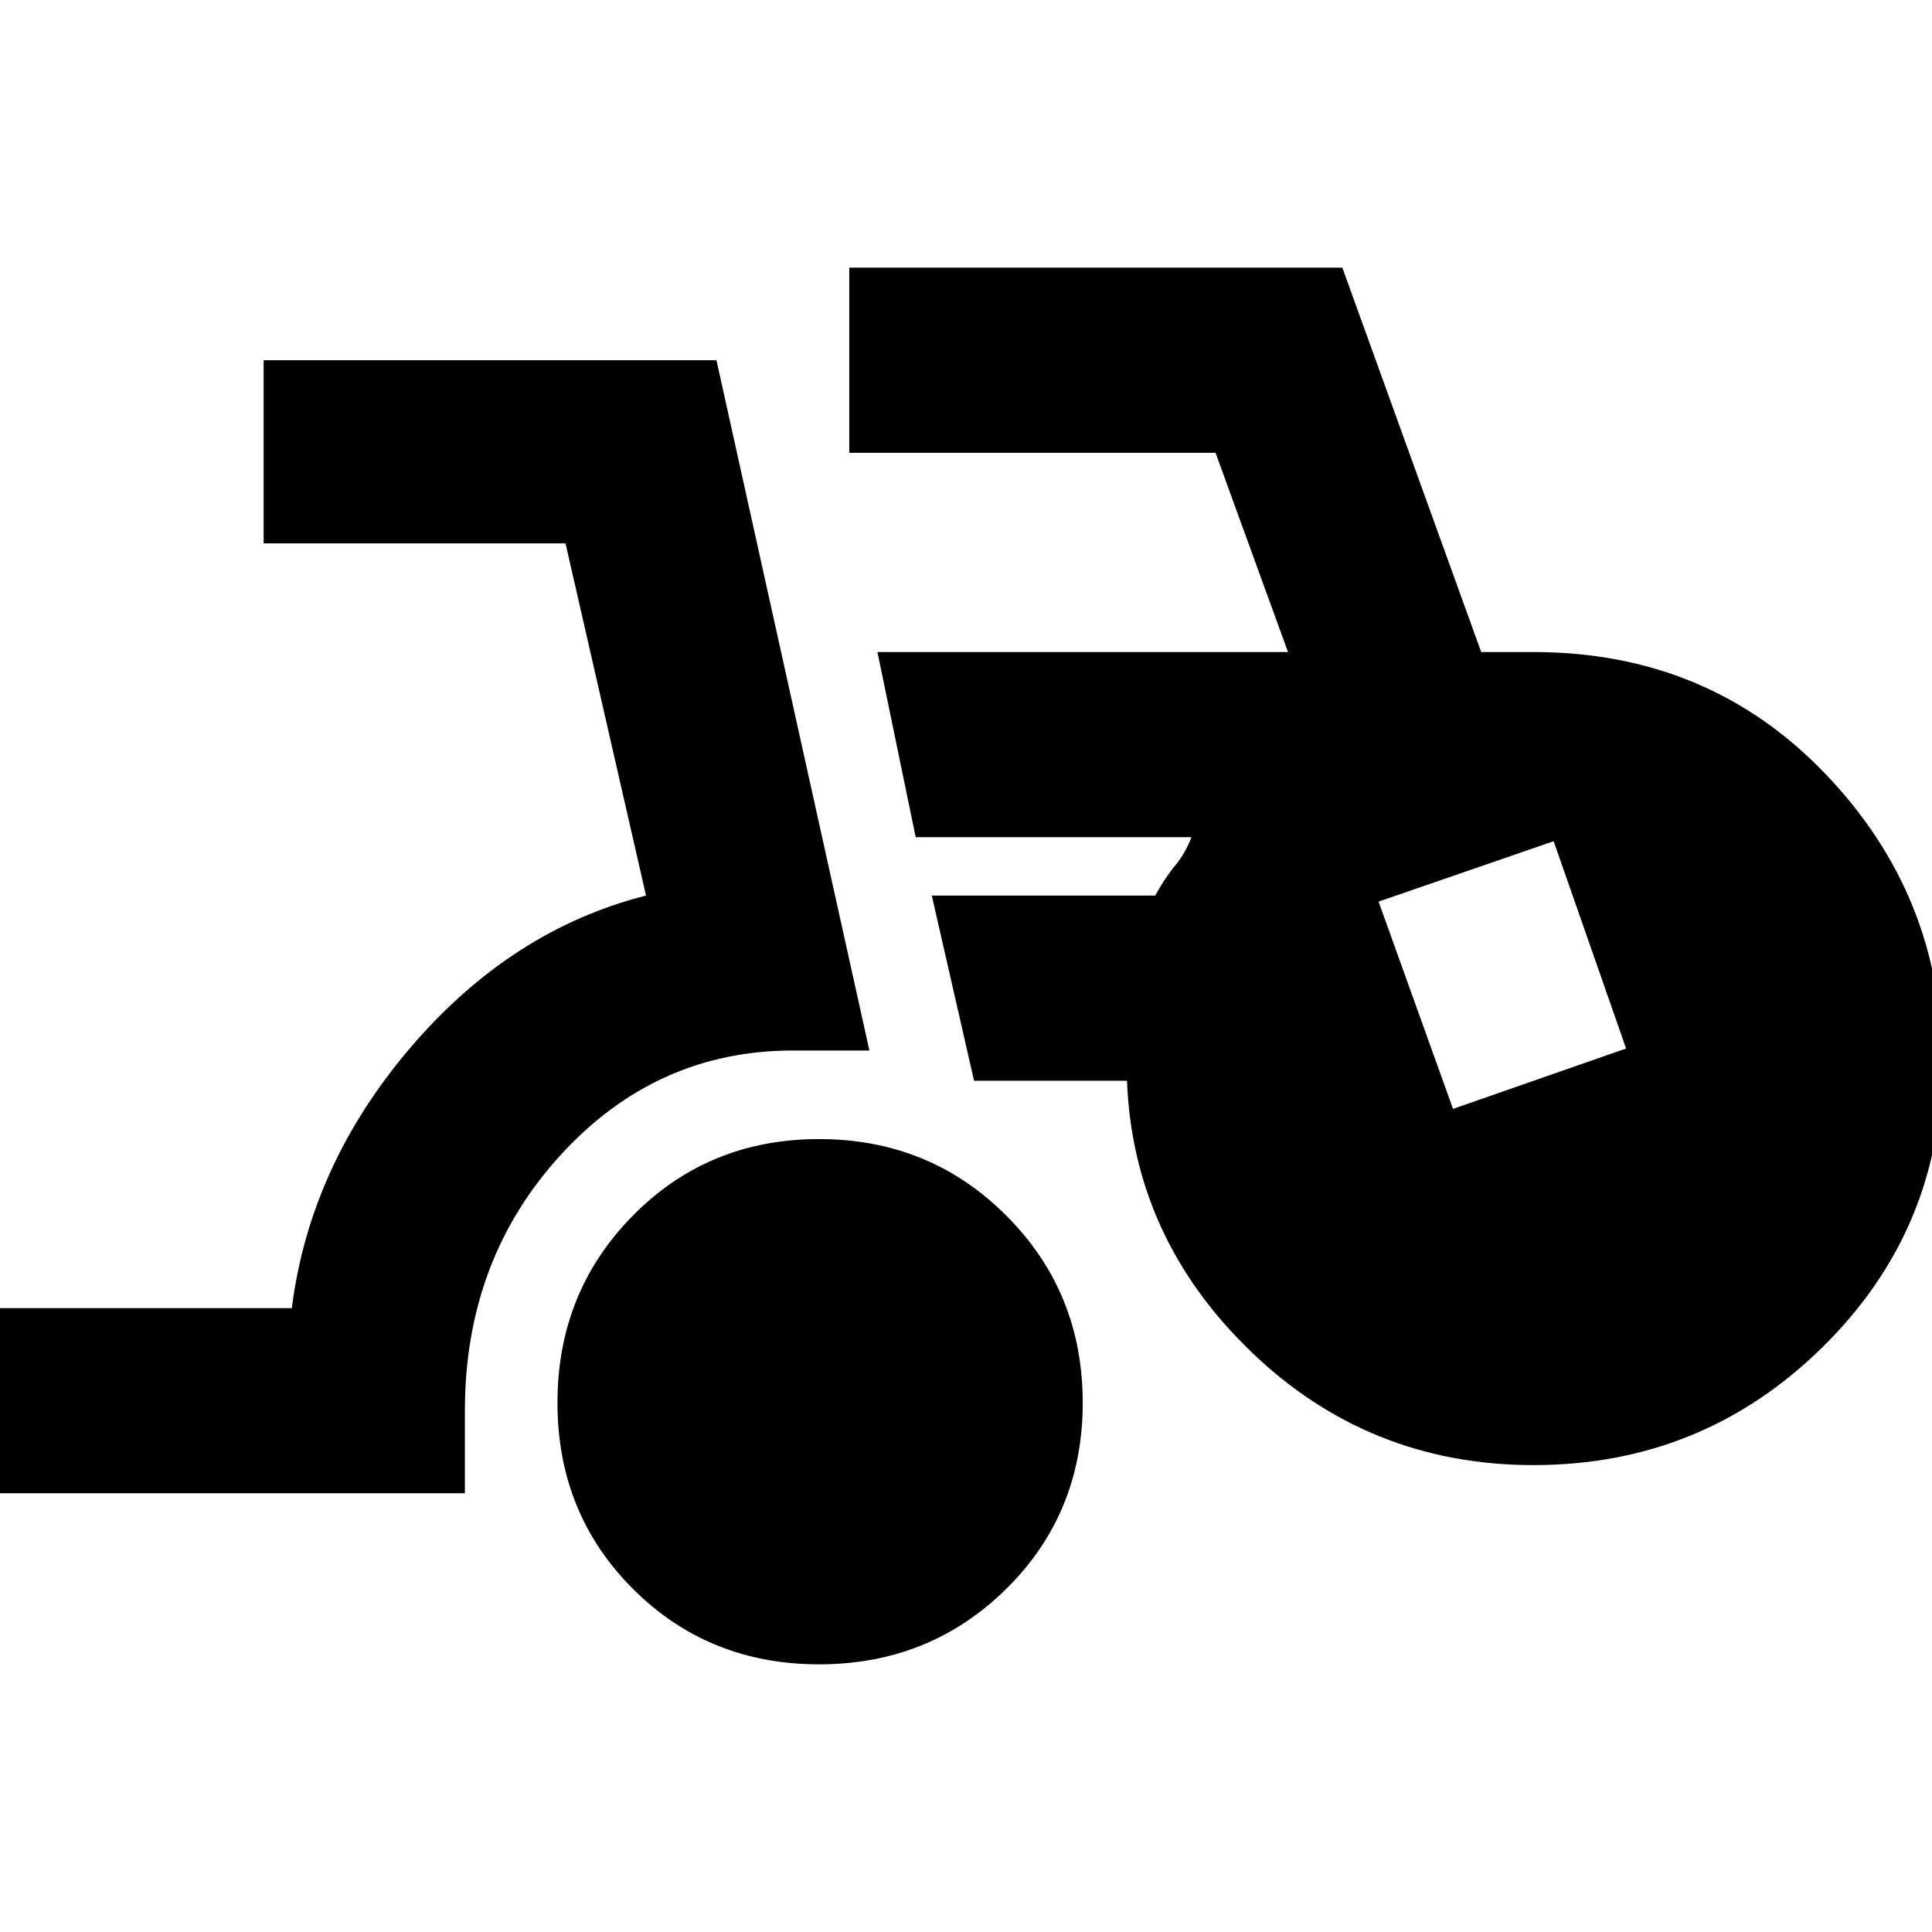 <svg xmlns="http://www.w3.org/2000/svg" height="20" viewBox="0 -960 960 960" width="20"><path d="M-5-218v-92h150q9-71 59-129.5T321-515l-40-175H131v-91h225l76 343h-38q-68 0-115.5 52T231-259v41H-5Zm412 85q-55 0-92.5-37.5T277-263q0-55 37.5-93t92.5-38q55 0 93 38t38 93q0 55-38 92.5T407-133Zm355-99q-82 0-140.5-56.5T560-423h-76l-21-92h111q5-9 10-15t8-14H455l-19-92h204l-36-99H422v-92h245l69 191h26q87 0 145 60.5T965-432q0 83-59.5 141.5T762-232Zm-40-177 86-30-36-103-87 30 37 103Z"/></svg>